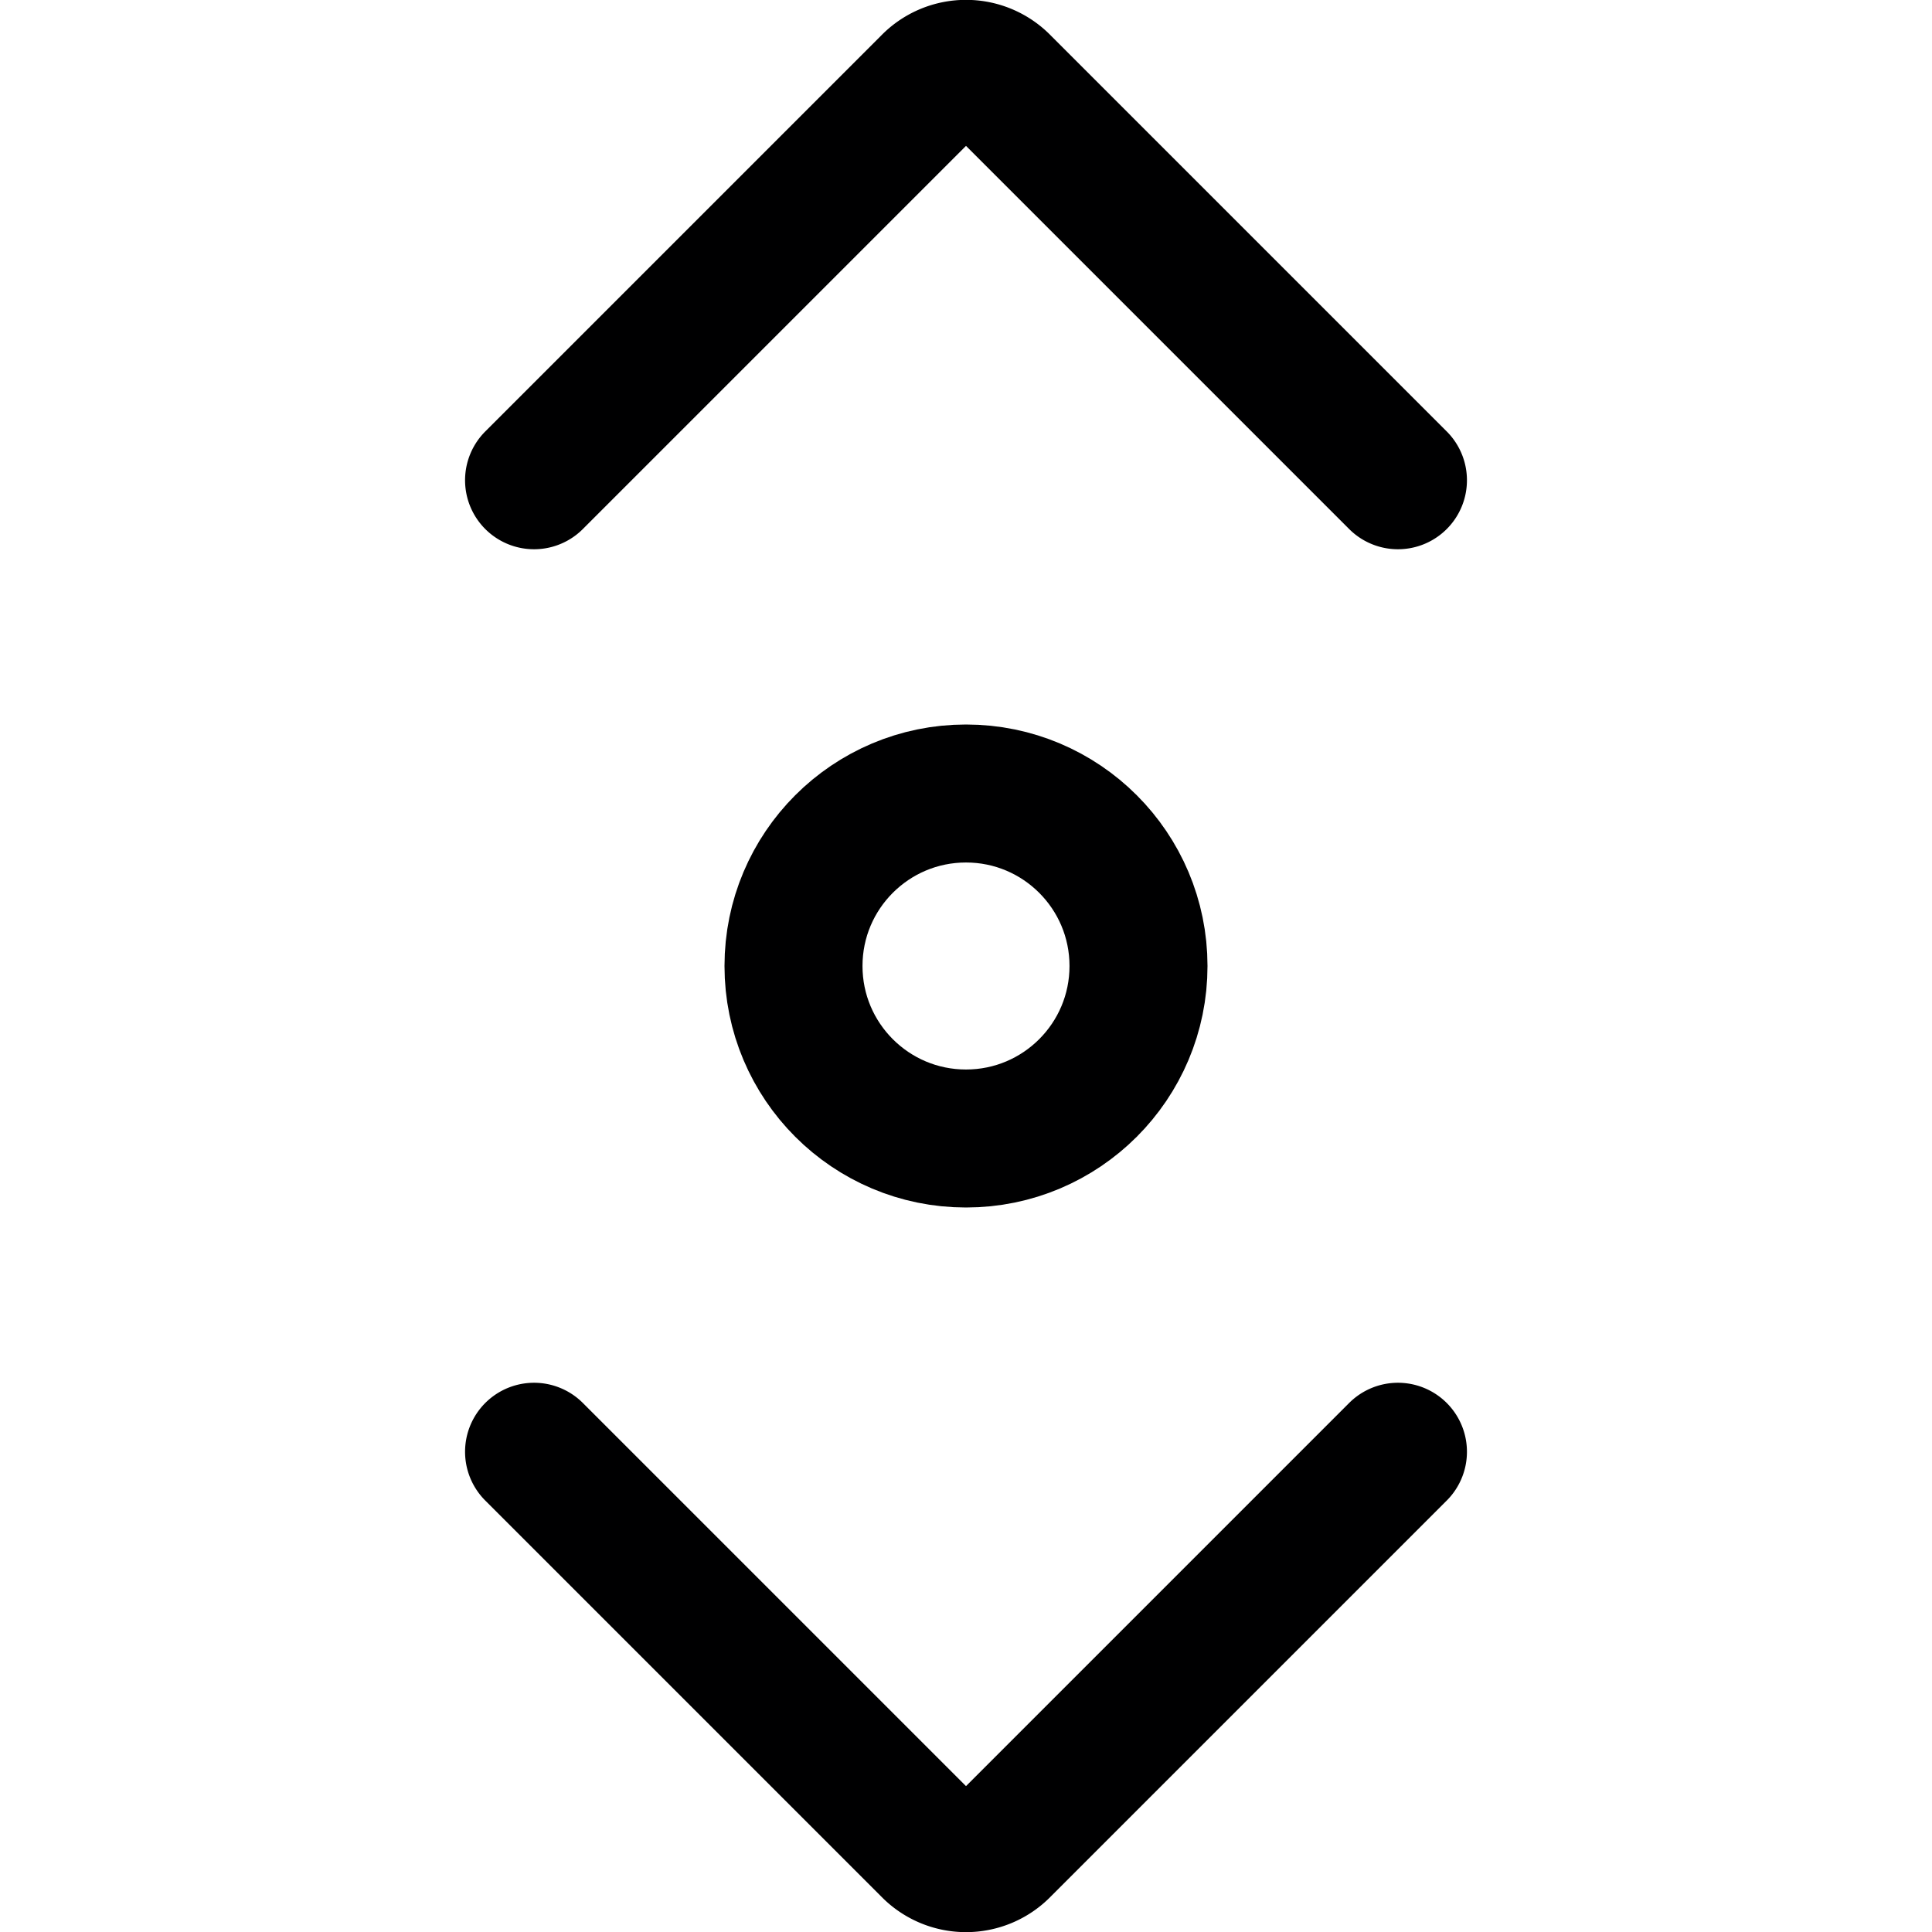 <svg xmlns="http://www.w3.org/2000/svg" viewBox="0 0 14 14">
  <g>
    <path d="M10.13,3.48,7.26.61a.36.36,0,0,0-.52,0L3.87,3.48" style="fill: none;stroke: #000001;stroke-linecap: round;stroke-linejoin: round"/>
    <path d="M10.13,10.52,7.26,13.39a.36.36,0,0,1-.52,0L3.87,10.52" style="fill: none;stroke: #000001;stroke-linecap: round;stroke-linejoin: round"/>
    <circle cx="7" cy="7" r="1.25" style="fill: none;stroke: #000001;stroke-linecap: round;stroke-linejoin: round"/>
  </g>
</svg>
